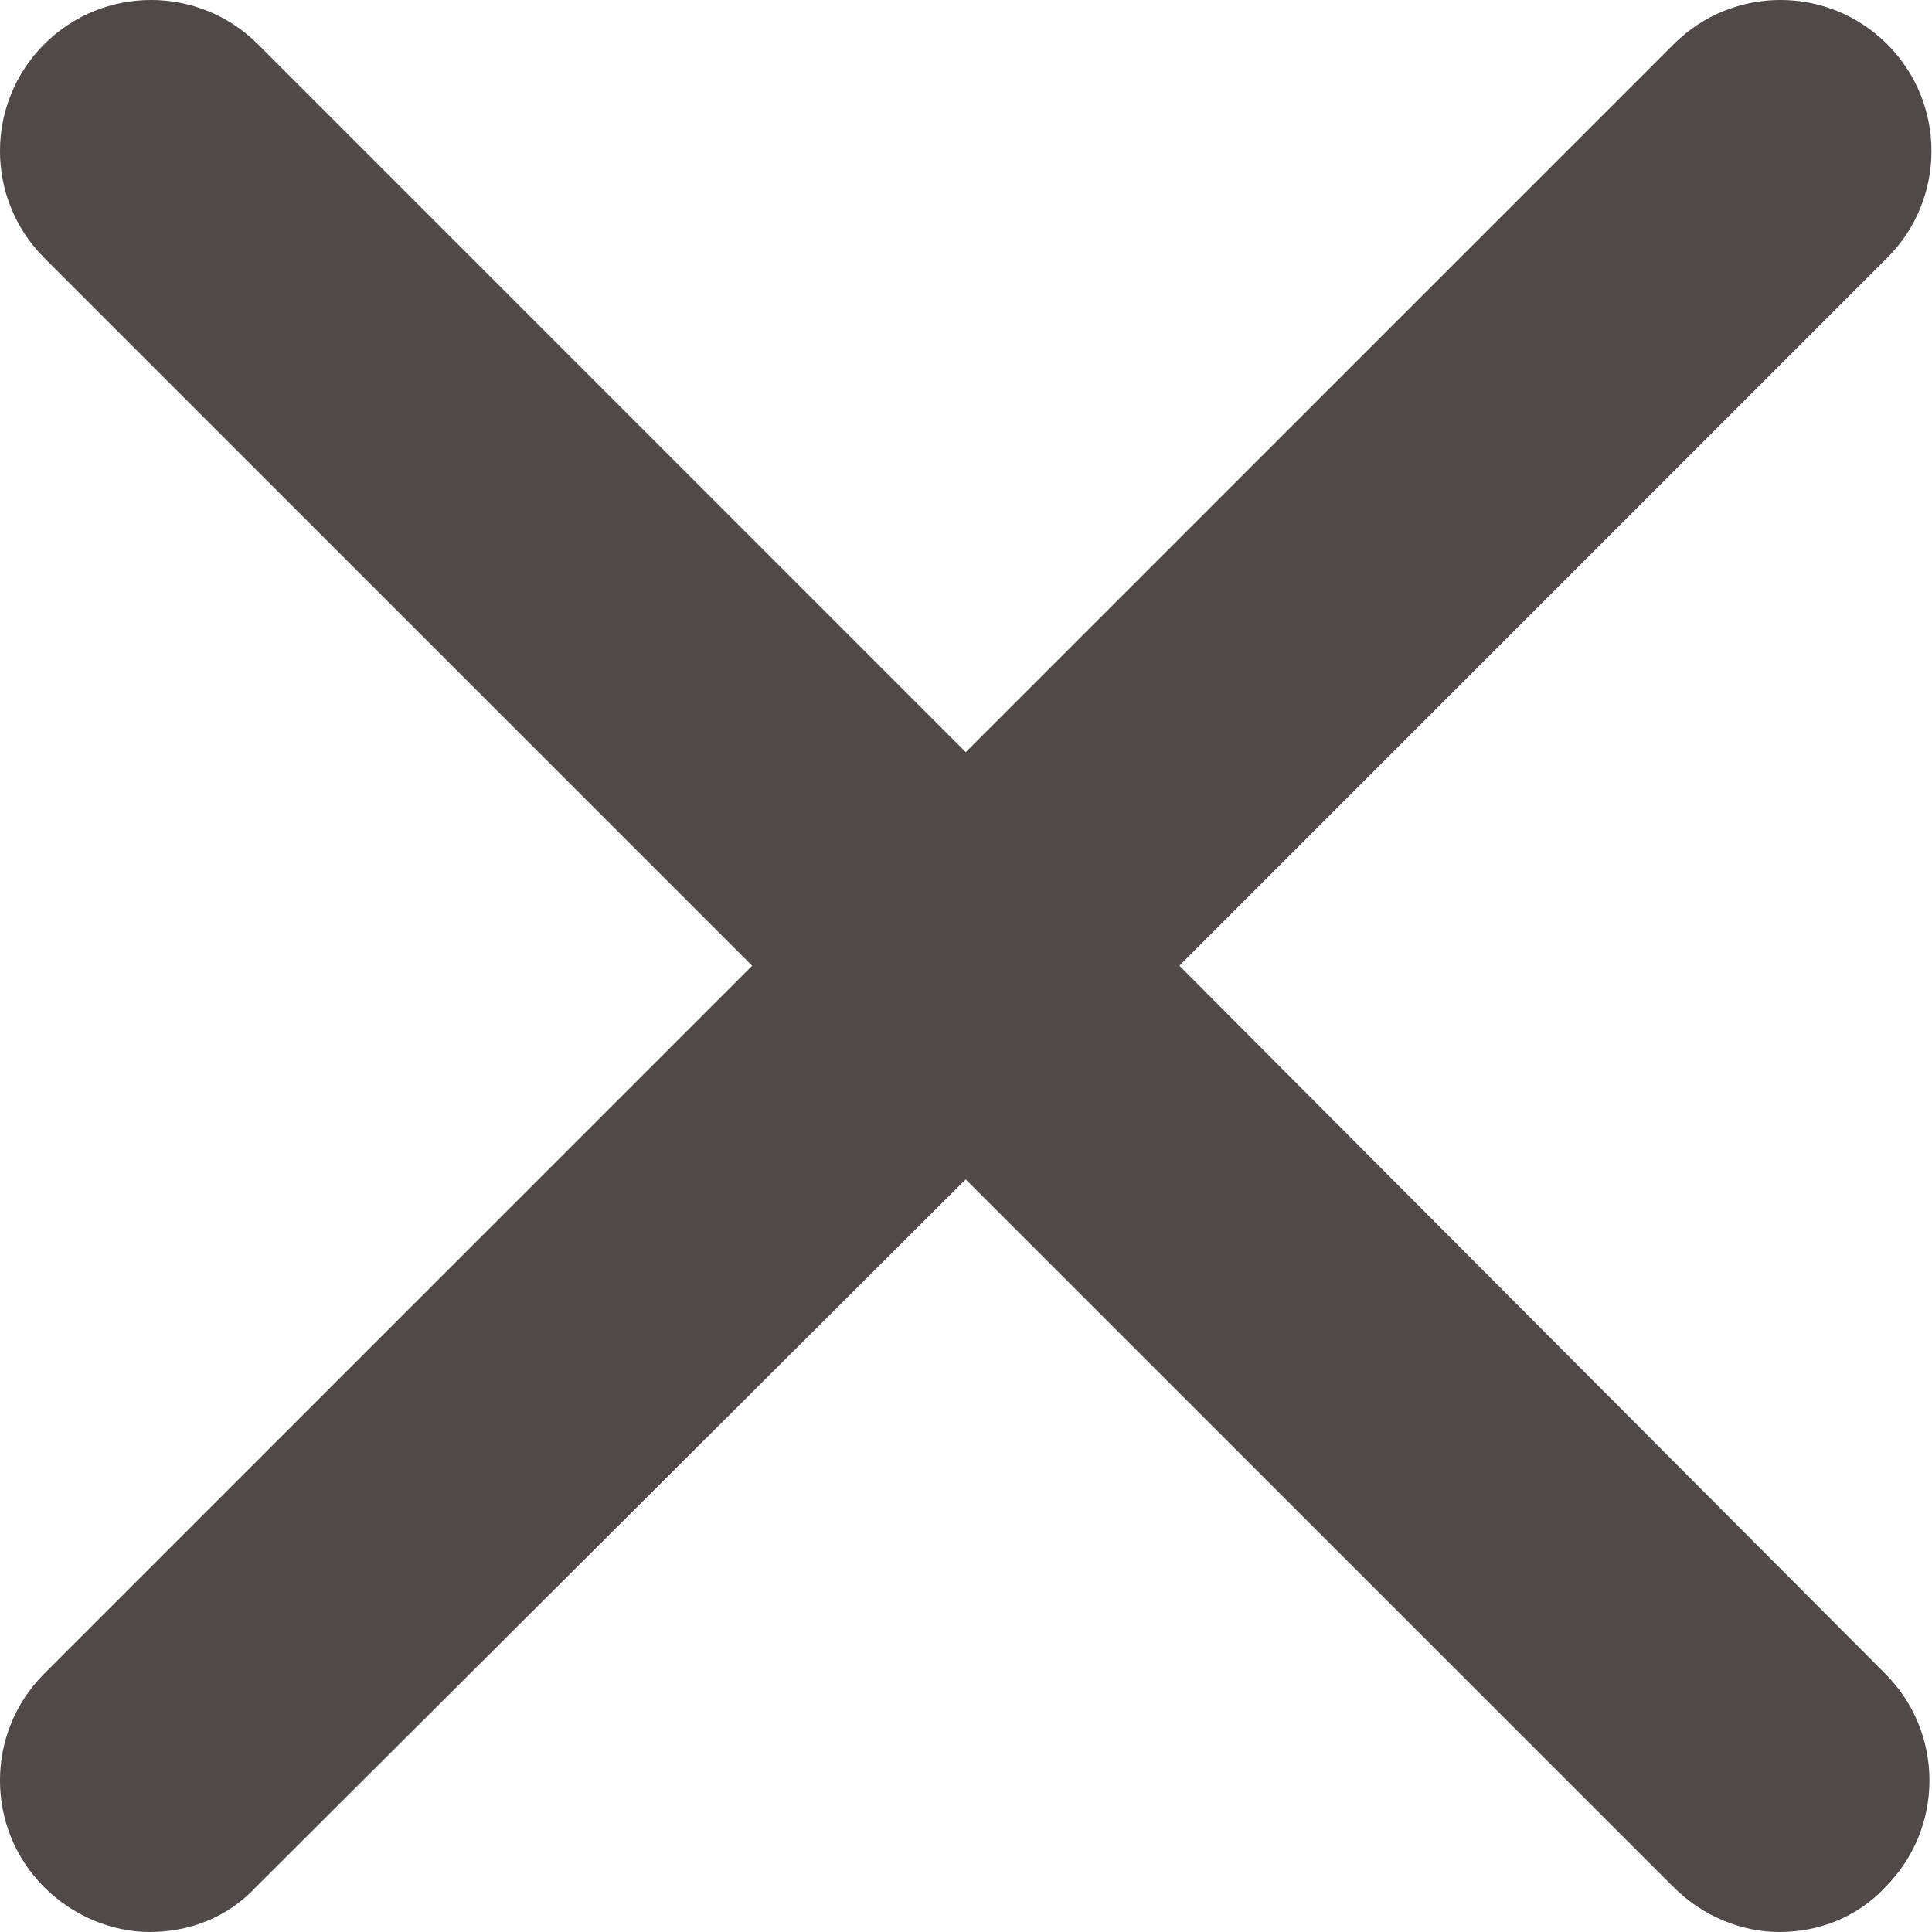 <svg width="28" height="28" viewBox="0 0 28 28" fill="none" xmlns="http://www.w3.org/2000/svg">
<path d="M17.092 13.996L27.351 3.737C28.206 2.882 28.206 1.496 27.351 0.641C26.496 -0.214 25.111 -0.214 24.256 0.641L13.996 10.901L3.737 0.641C2.882 -0.214 1.496 -0.214 0.641 0.641C-0.214 1.496 -0.214 2.882 0.641 3.737L10.901 13.996L0.641 24.256C-0.214 25.111 -0.214 26.496 0.641 27.351C1.054 27.764 1.614 28 2.174 28C2.734 28 3.295 27.794 3.707 27.351L13.996 17.092L24.256 27.351C24.669 27.764 25.229 28 25.789 28C26.349 28 26.909 27.794 27.322 27.351C28.177 26.496 28.177 25.111 27.322 24.256L17.092 13.996Z" fill="#4F4949"/>
</svg>
